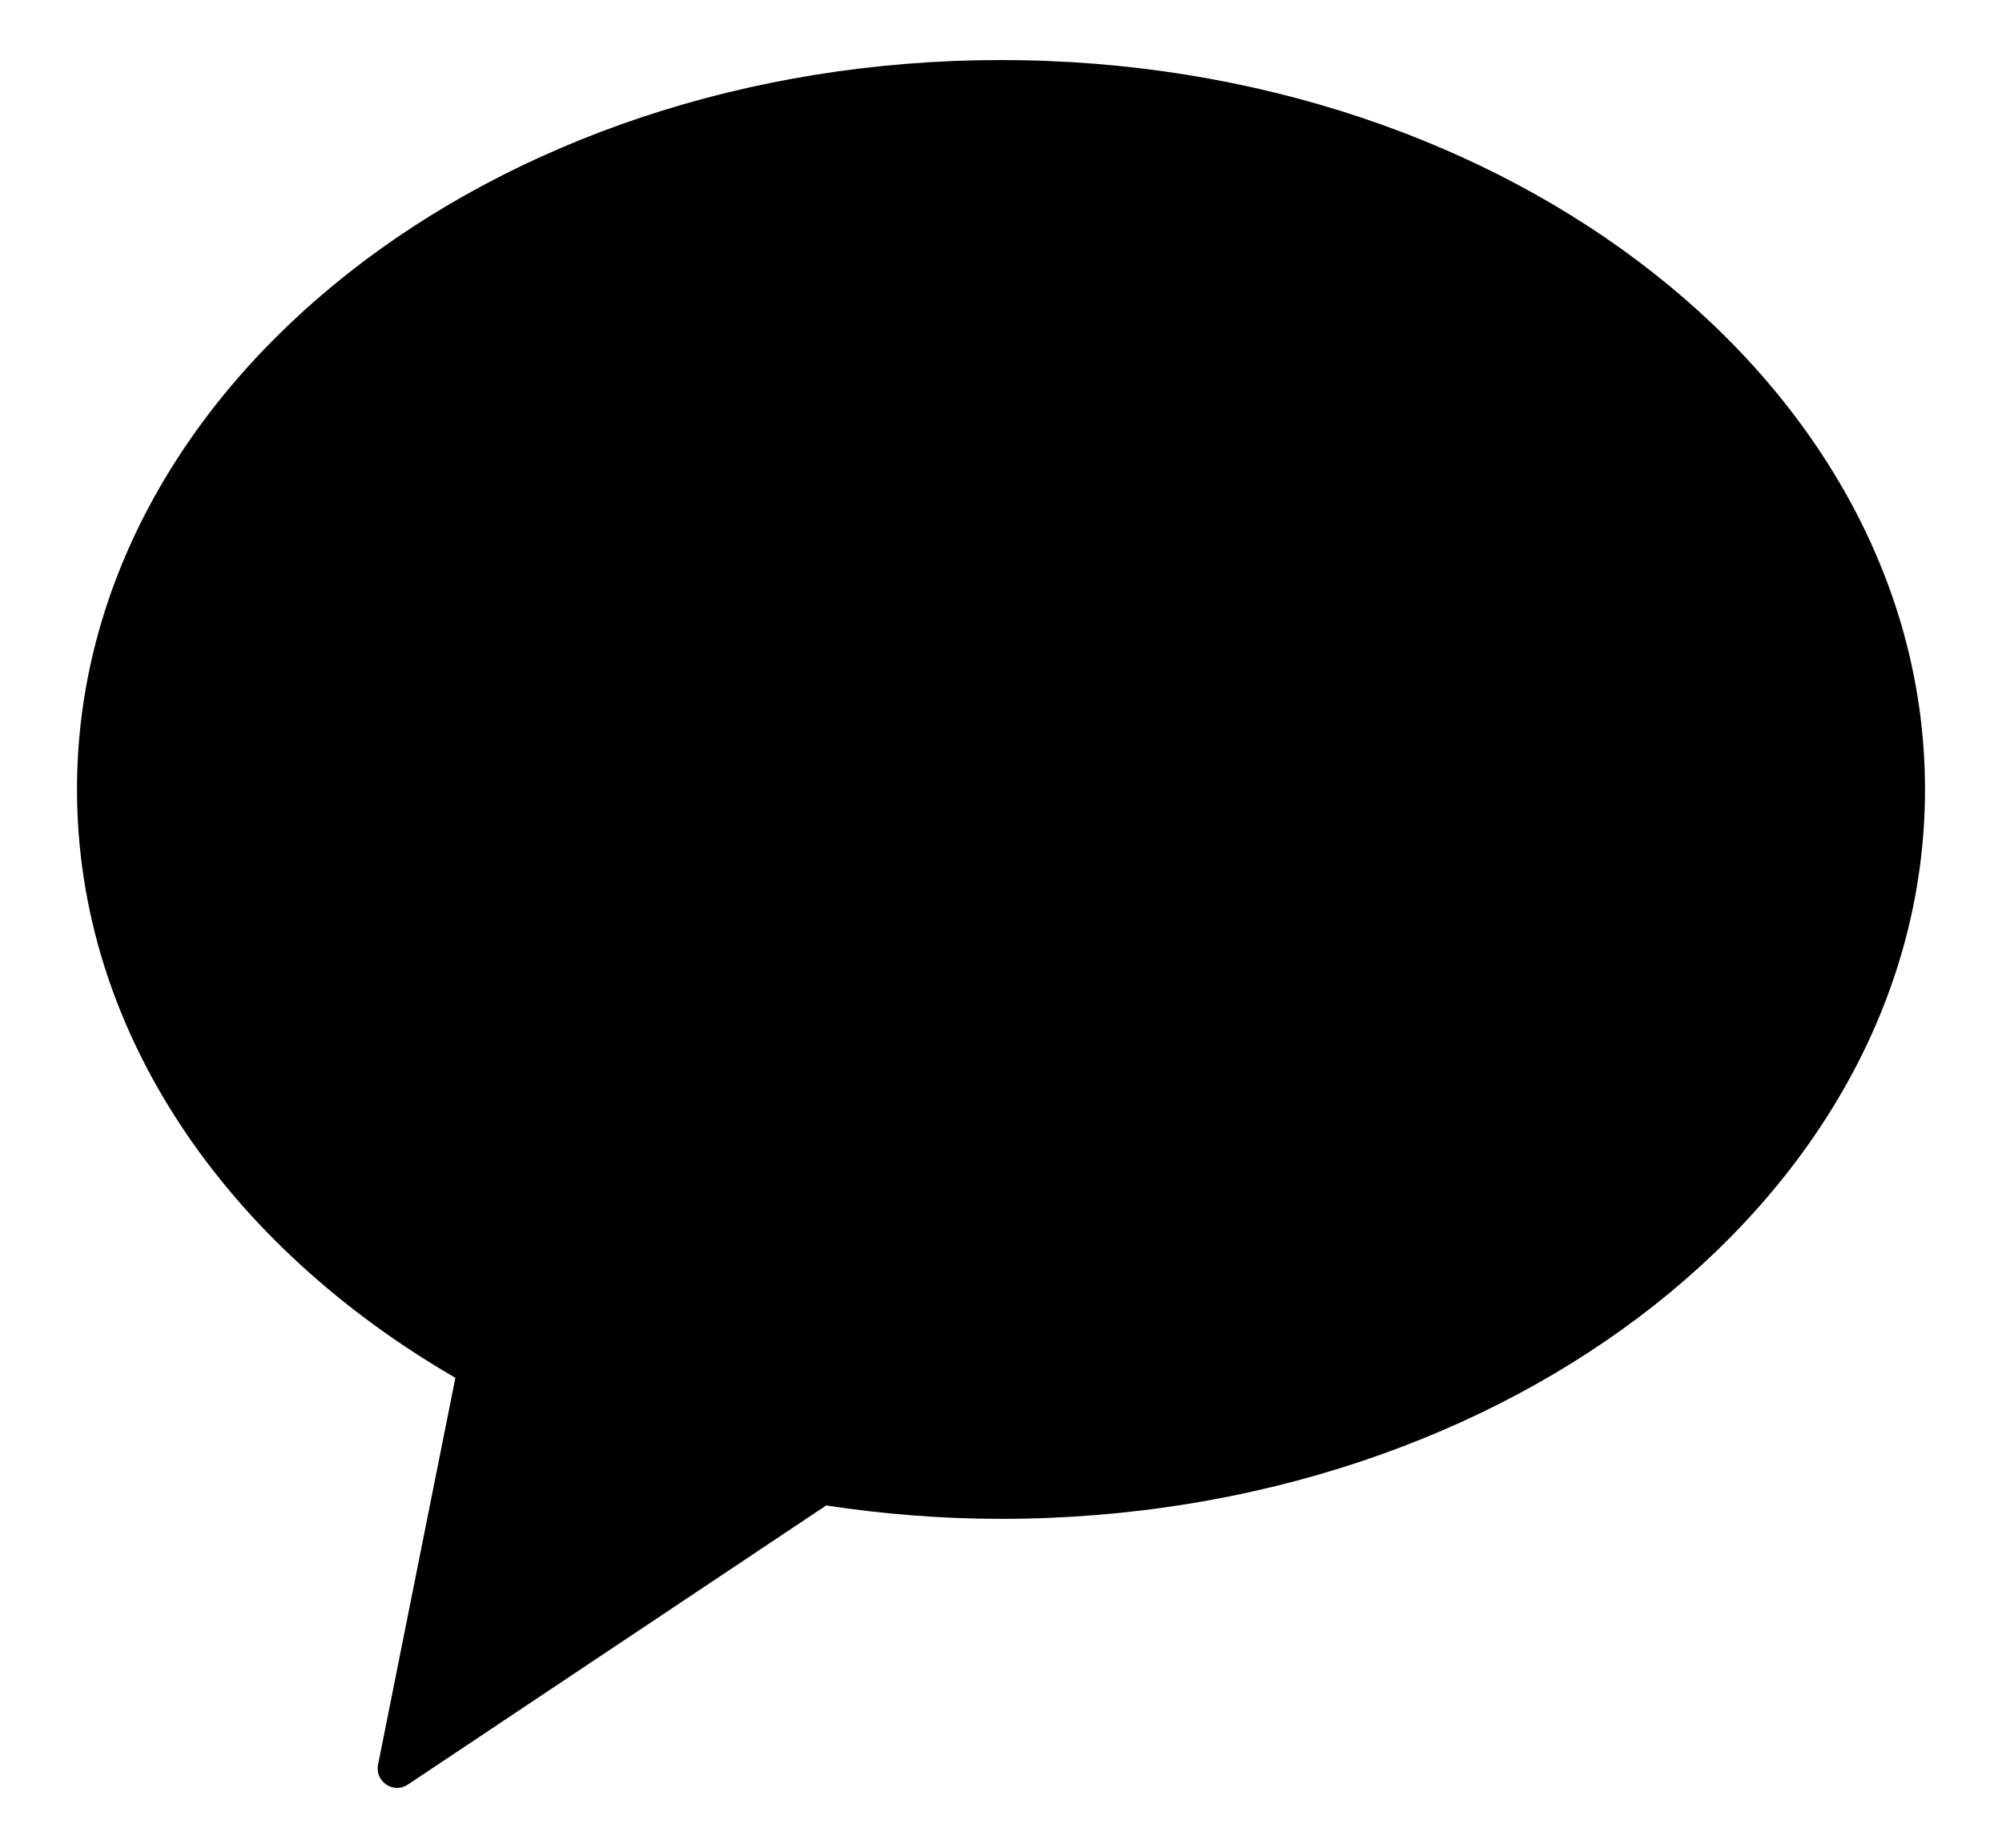 <svg width="13" height="12" viewBox="0 0 13 12" fill="none" xmlns="http://www.w3.org/2000/svg">
<path d="M6.5 0.39C9.814 0.39 12.5 2.511 12.5 5.127C12.5 7.743 9.814 9.864 6.5 9.864C6.112 9.864 5.733 9.833 5.365 9.777L2.648 11.59C2.555 11.652 2.433 11.57 2.455 11.46L2.957 8.948C1.468 8.086 0.5 6.697 0.5 5.127C0.5 2.511 3.186 0.39 6.5 0.39Z" fill="black"/>
</svg>
